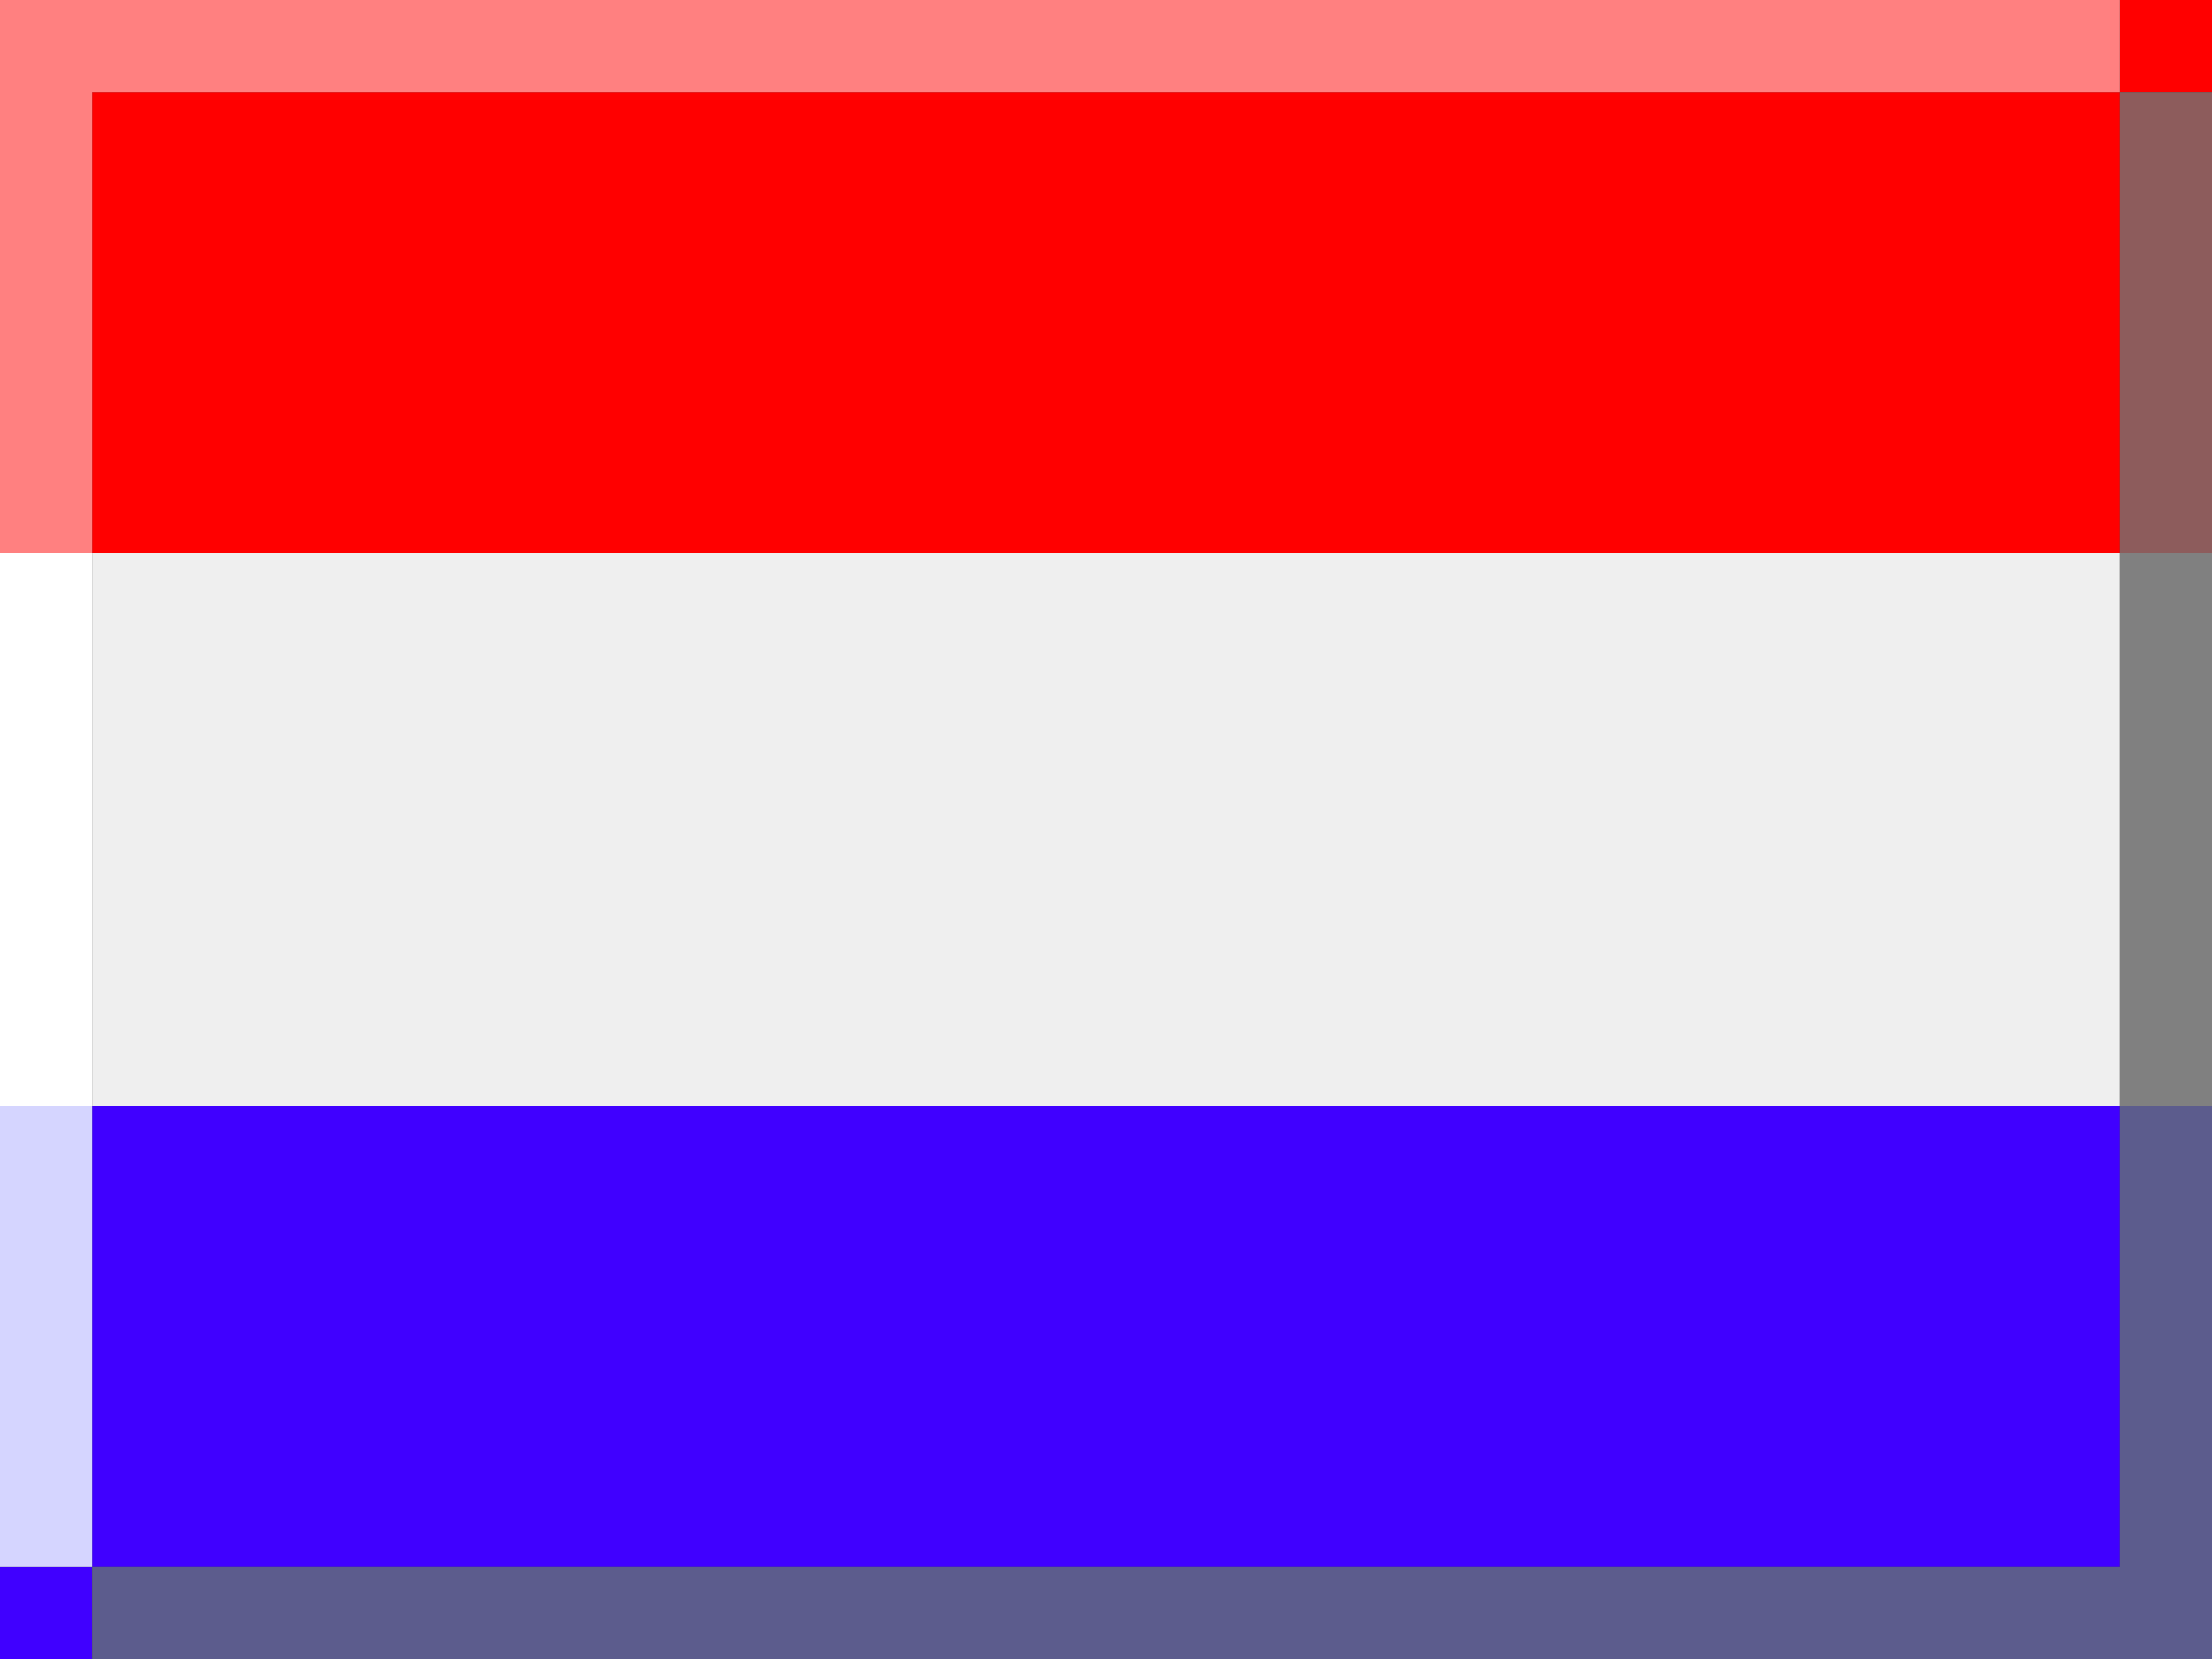 <svg width="24" height="18" viewBox="0 0 24 18" fill="none" xmlns="http://www.w3.org/2000/svg">
<rect x="0" y="0" width="24" height="18" fill="#333333" stroke="none"/>
<g clip-path="url(#clip0_52_154)">
<path d="M1 6V1H23V0H24V1H23V6H1Z" fill="#FF0000"/>
<path d="M1 6H0V0H23V1H1V6Z" fill="#FF8080"/>
<path d="M23 6H24V1H23V6Z" fill="#8D5C5C"/>
<path d="M1 6V12H23V6H1Z" fill="#EFEFEF"/>
<path d="M1 12H0V6H1V12Z" fill="white"/>
<path d="M23 6V12H24V6H23Z" fill="#808080"/>
<path d="M1 17V12H23V17H1V18H0V17H1Z" fill="#4000FF"/>
<path d="M1 17H0V12H1V17Z" fill="#D5D5FF"/>
<path d="M1 17V18H24V12H23V17H1Z" fill="#5C5C8D"/>
</g>
<defs>
<clipPath id="clip0_52_154">
<rect width="24" height="18" fill="white"/>
</clipPath>
</defs>
</svg>
